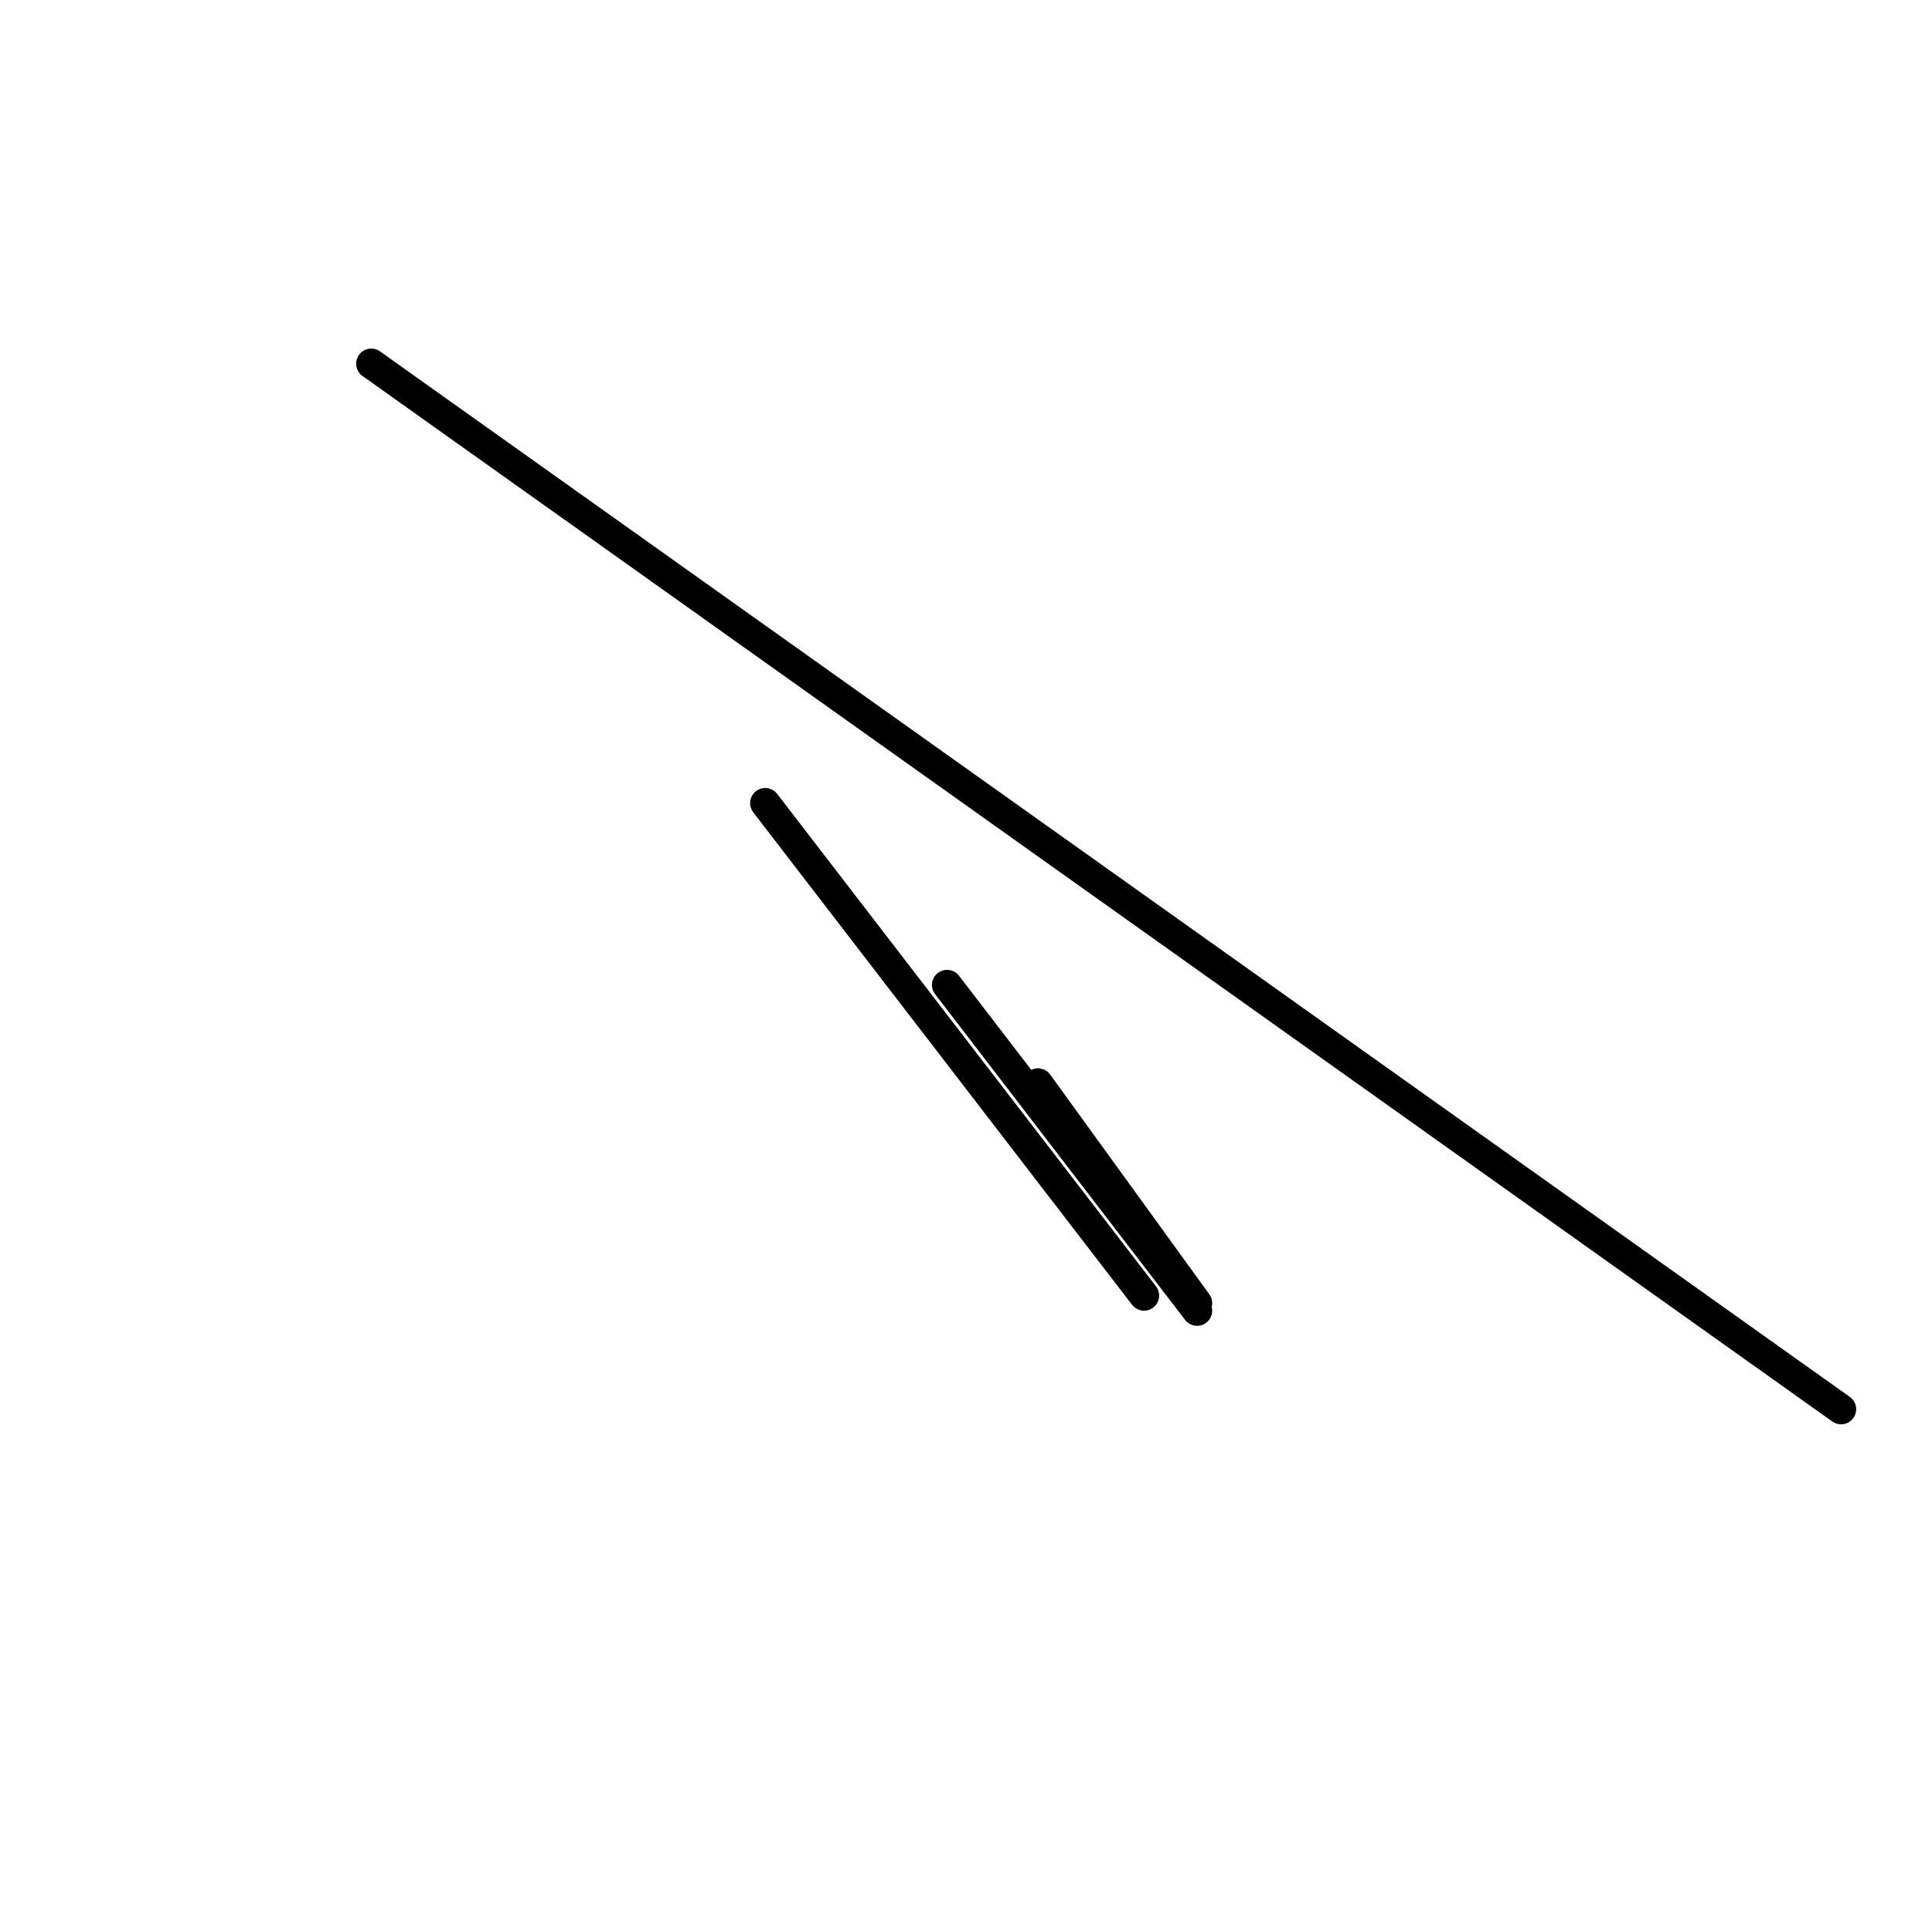 <?xml version="1.0" encoding="utf-8" ?>
<svg baseProfile="full" height="256" version="1.1" width="256" xmlns="http://www.w3.org/2000/svg" xmlns:ev="http://www.w3.org/2001/xml-events" xmlns:xlink="http://www.w3.org/1999/xlink"><defs /><polyline fill="none" points="243.953,186.729 49.192,48.188" stroke="black" stroke-linecap="round" stroke-width="4" /><polyline fill="none" points="151.592,171.671 101.396,106.416" stroke="black" stroke-linecap="round" stroke-width="4" /><polyline fill="none" points="158.62,173.678 125.49,130.51" stroke="black" stroke-linecap="round" stroke-width="4" /><polyline fill="none" points="158.62,172.675 137.537,143.561" stroke="black" stroke-linecap="round" stroke-width="4" /></svg>